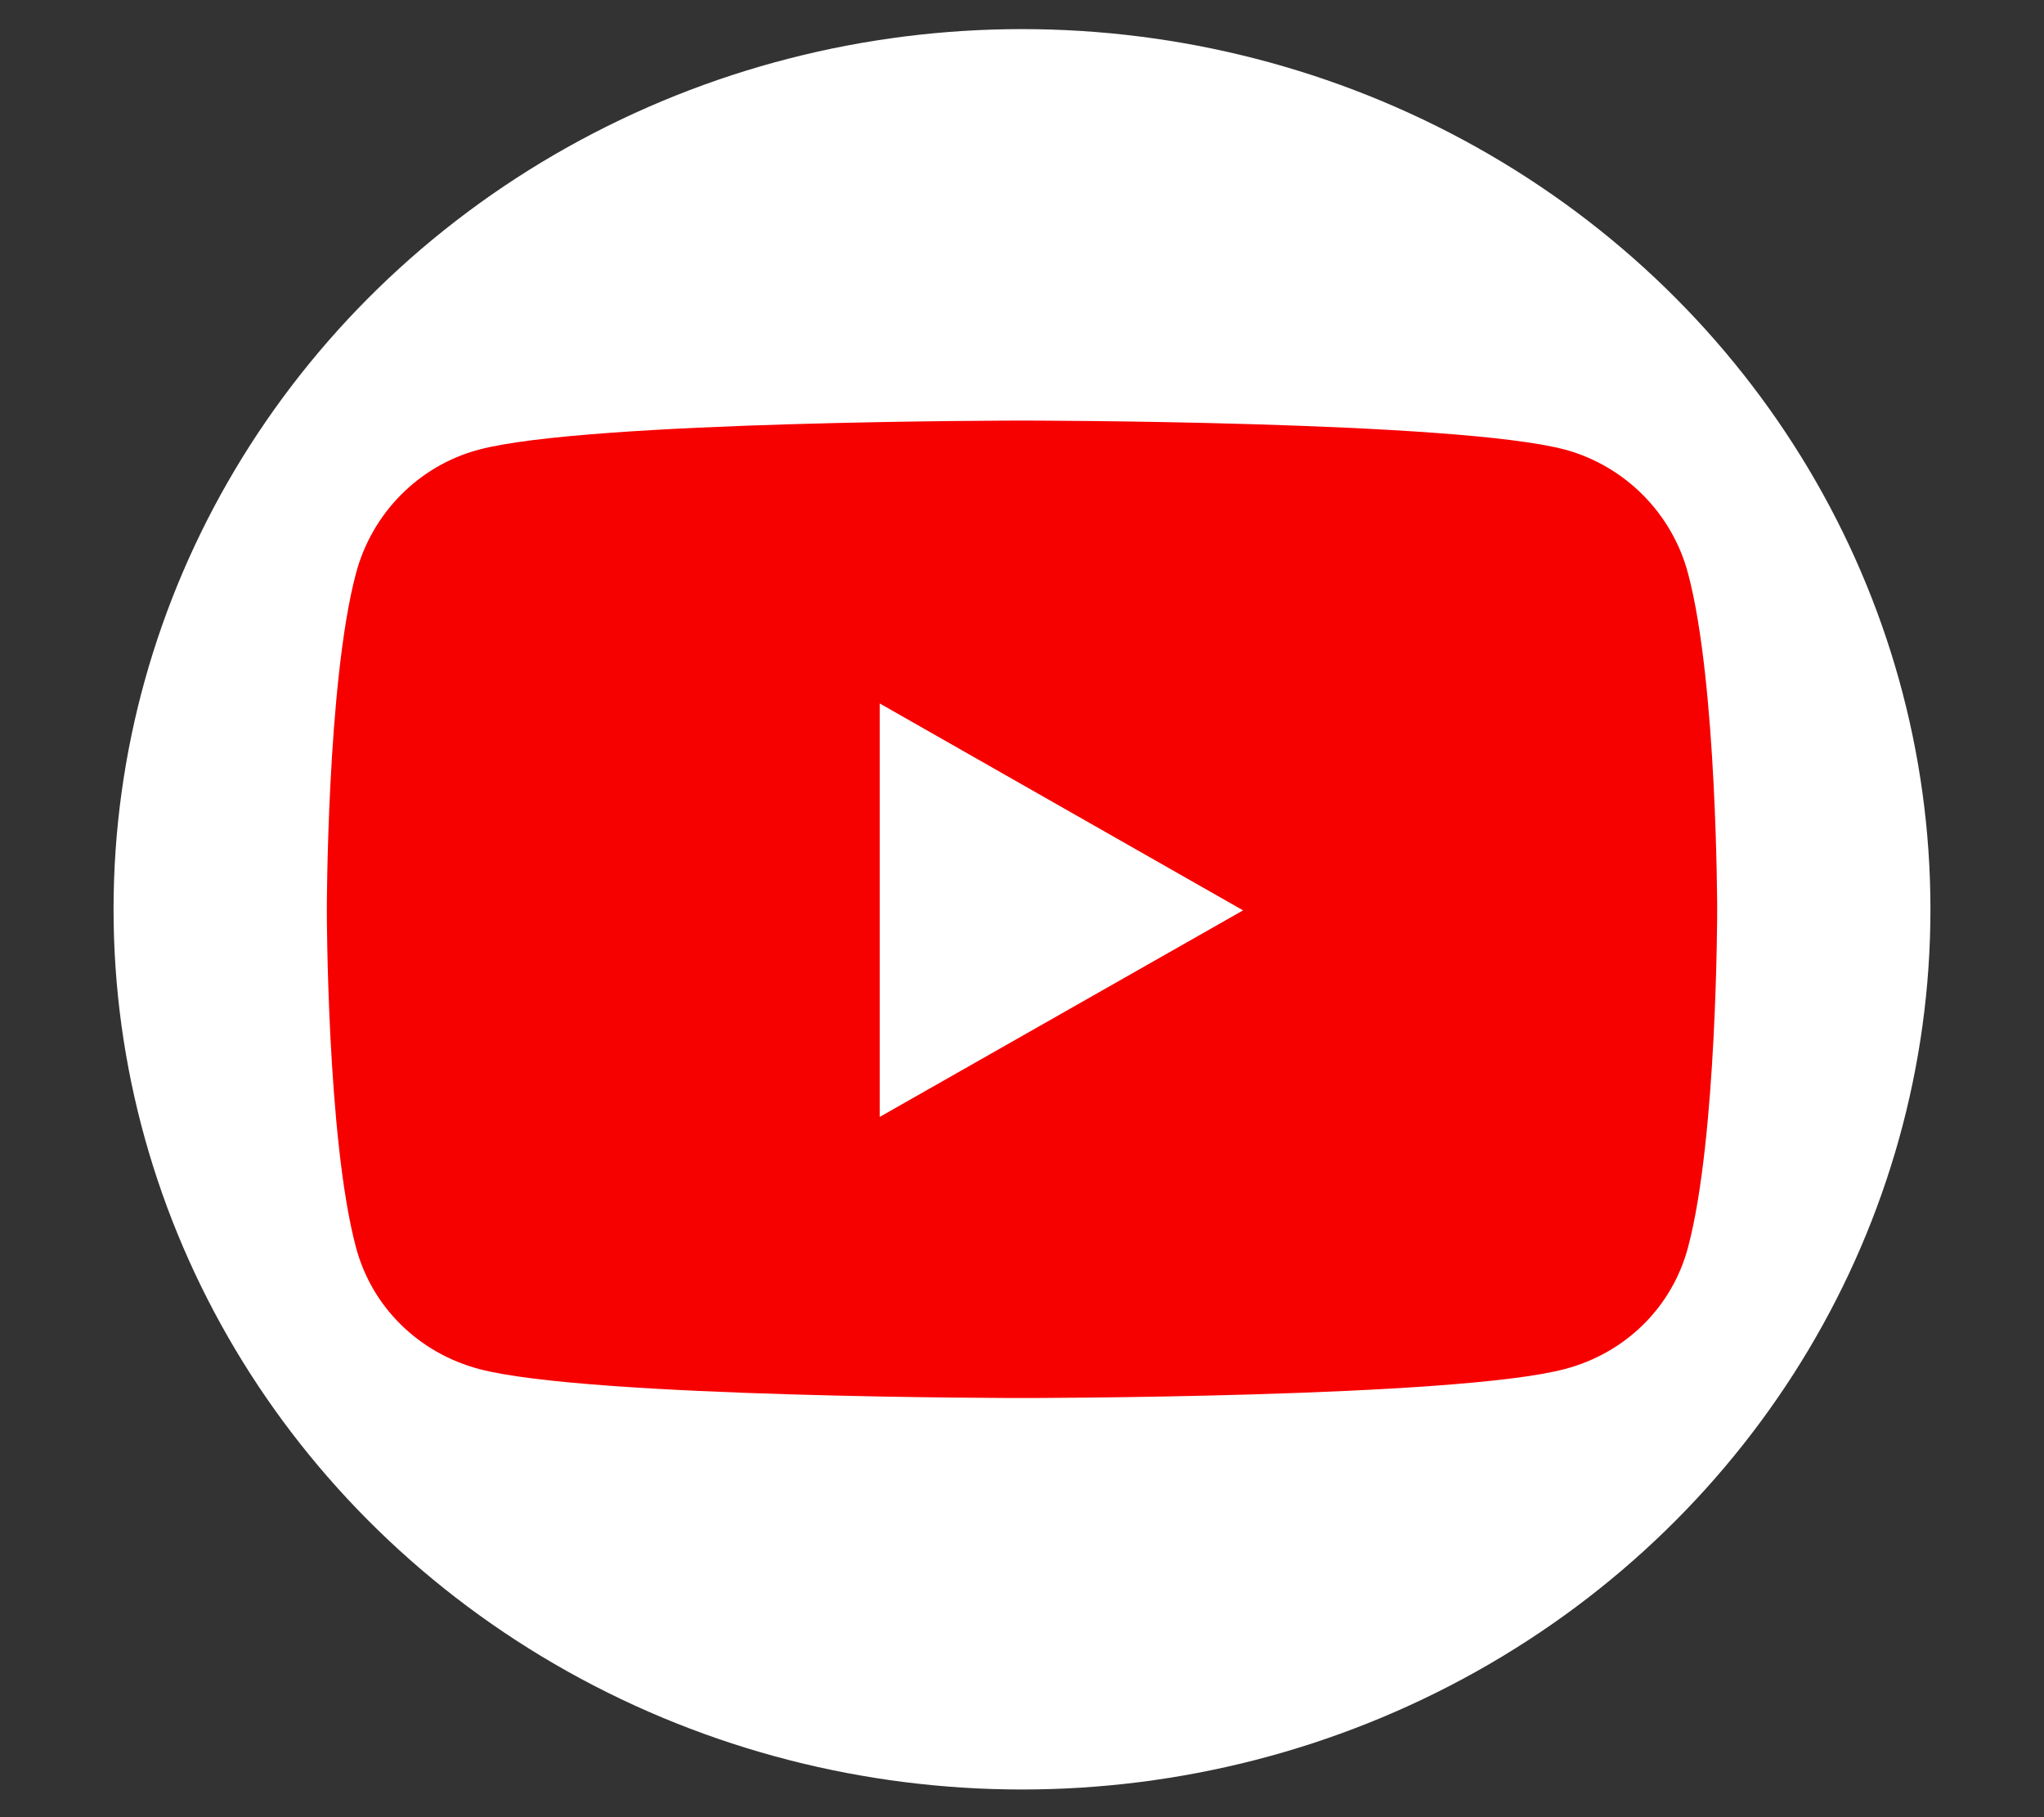 <?xml version="1.0" encoding="utf-8"?>
<!-- Generator: Adobe Illustrator 23.0.2, SVG Export Plug-In . SVG Version: 6.00 Build 0)  -->
<svg version="1.1" id="圖層_1" xmlns="http://www.w3.org/2000/svg" xmlns:xlink="http://www.w3.org/1999/xlink" x="0px" y="0px"
	 viewBox="0 0 576 512" style="enable-background:new 0 0 576 512;" xml:space="preserve">
<rect x="0" y="0" width="576" height="512" fill="#333333" stroke="none"/>
<style type="text/css">
	.st0{fill:#FFFFFF;}
	.st1{fill:#F70000;}
</style>
<ellipse class="st0" cx="288" cy="256.2" rx="256" ry="248"/>
<path class="st1" d="M475.7,161.6c-4.5-17-17.8-30.3-34.6-34.9c-30.6-8.2-153.1-8.2-153.1-8.2s-122.5,0-153.1,8.2
	c-16.9,4.5-30.1,17.9-34.6,34.9c-8.2,30.8-8.2,94.9-8.2,94.9s0,64.2,8.2,94.9c4.5,17,17.8,29.8,34.6,34.3
	c30.6,8.2,153.1,8.2,153.1,8.2s122.5,0,153.1-8.2c16.9-4.5,30.1-17.3,34.6-34.3c8.2-30.8,8.2-94.9,8.2-94.9S483.9,192.3,475.7,161.6
	z M247.9,314.7V198.2l102.4,58.3L247.9,314.7L247.9,314.7z"/>
</svg>
